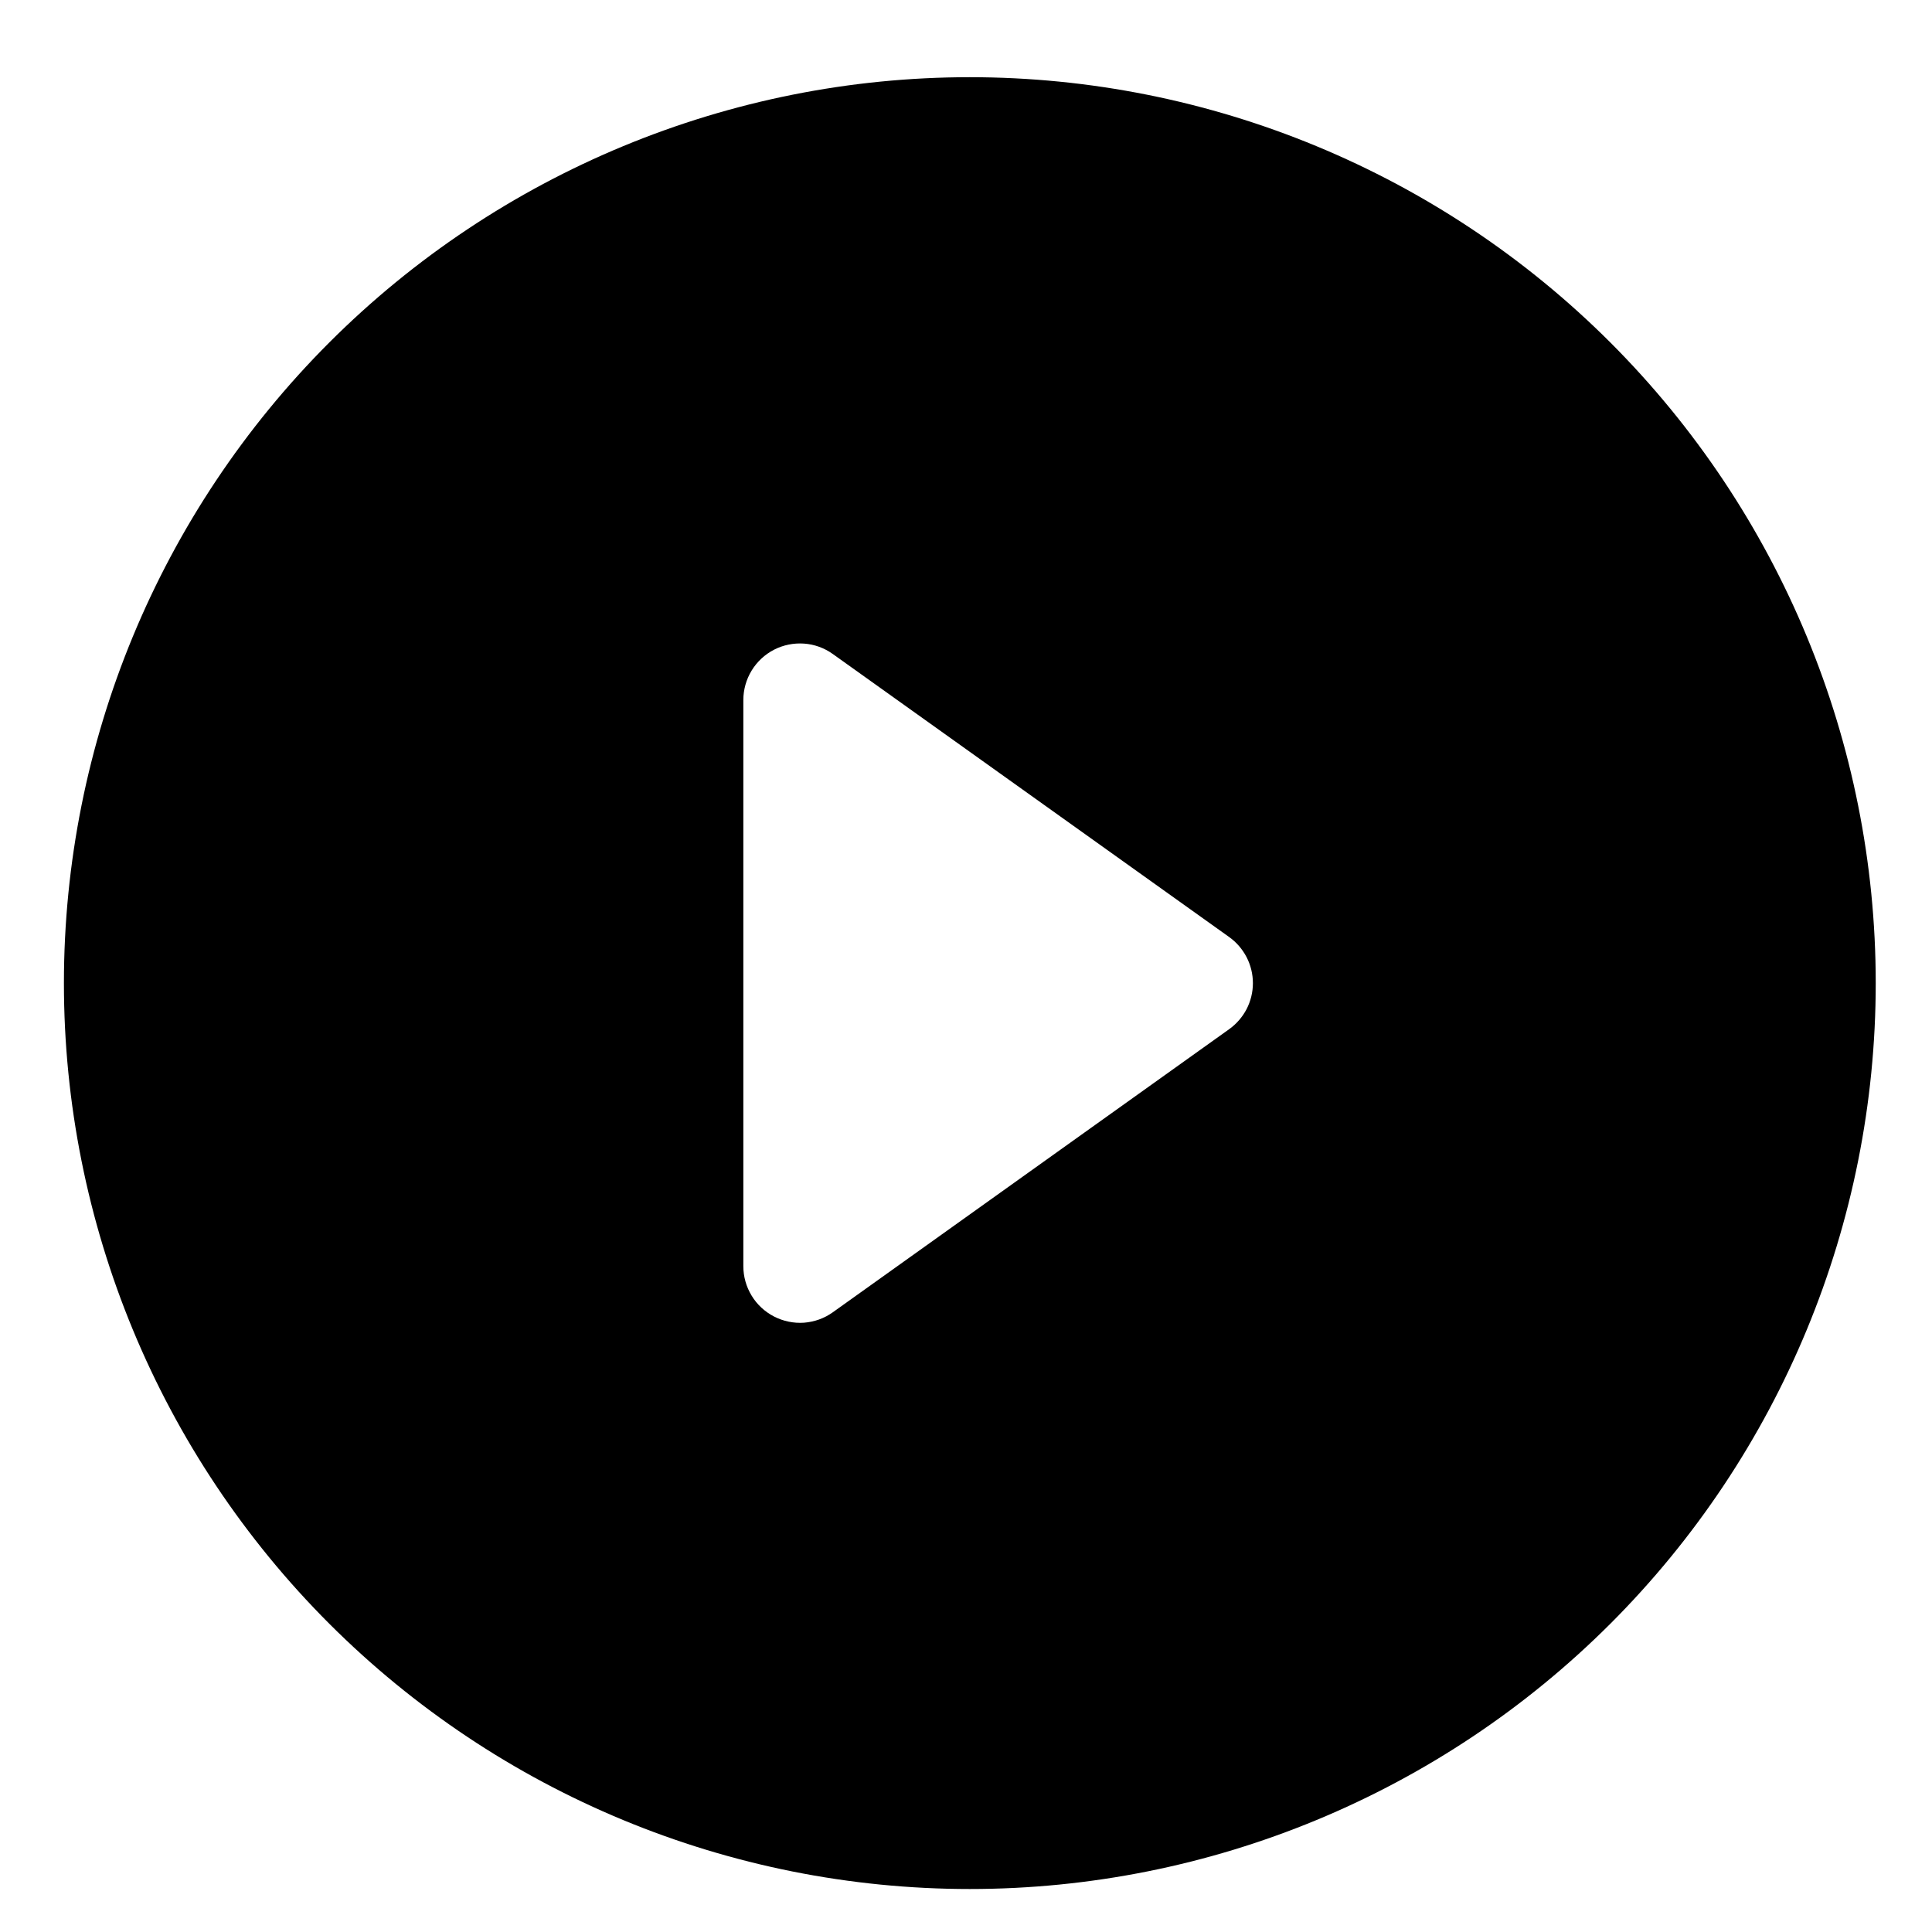 <svg viewBox="0 0 24 24" fill="none" xmlns="http://www.w3.org/2000/svg">
<path d="M23.301 12.213C23.301 15.197 22.115 18.06 20.005 20.17C17.894 22.28 15.032 23.466 12.047 23.466C9.063 23.466 6.201 22.28 4.09 20.17C1.98 18.06 0.794 15.197 0.794 12.213C0.794 9.228 1.98 6.366 4.09 4.255C6.201 2.145 9.063 0.959 12.047 0.959C15.032 0.959 17.894 2.145 20.005 4.255C22.115 6.366 23.301 9.228 23.301 12.213V12.213ZM10.345 8.124C10.24 8.049 10.117 8.004 9.988 7.995C9.859 7.986 9.73 8.012 9.615 8.071C9.501 8.13 9.404 8.22 9.337 8.33C9.27 8.44 9.234 8.567 9.234 8.696V15.729C9.234 15.859 9.27 15.985 9.337 16.095C9.404 16.206 9.501 16.295 9.615 16.354C9.73 16.413 9.859 16.44 9.988 16.431C10.117 16.421 10.24 16.377 10.345 16.302L15.269 12.785C15.36 12.72 15.434 12.634 15.486 12.535C15.537 12.435 15.564 12.325 15.564 12.213C15.564 12.101 15.537 11.99 15.486 11.891C15.434 11.791 15.36 11.705 15.269 11.64L10.345 8.124V8.124Z" fill="black"/>
</svg>
